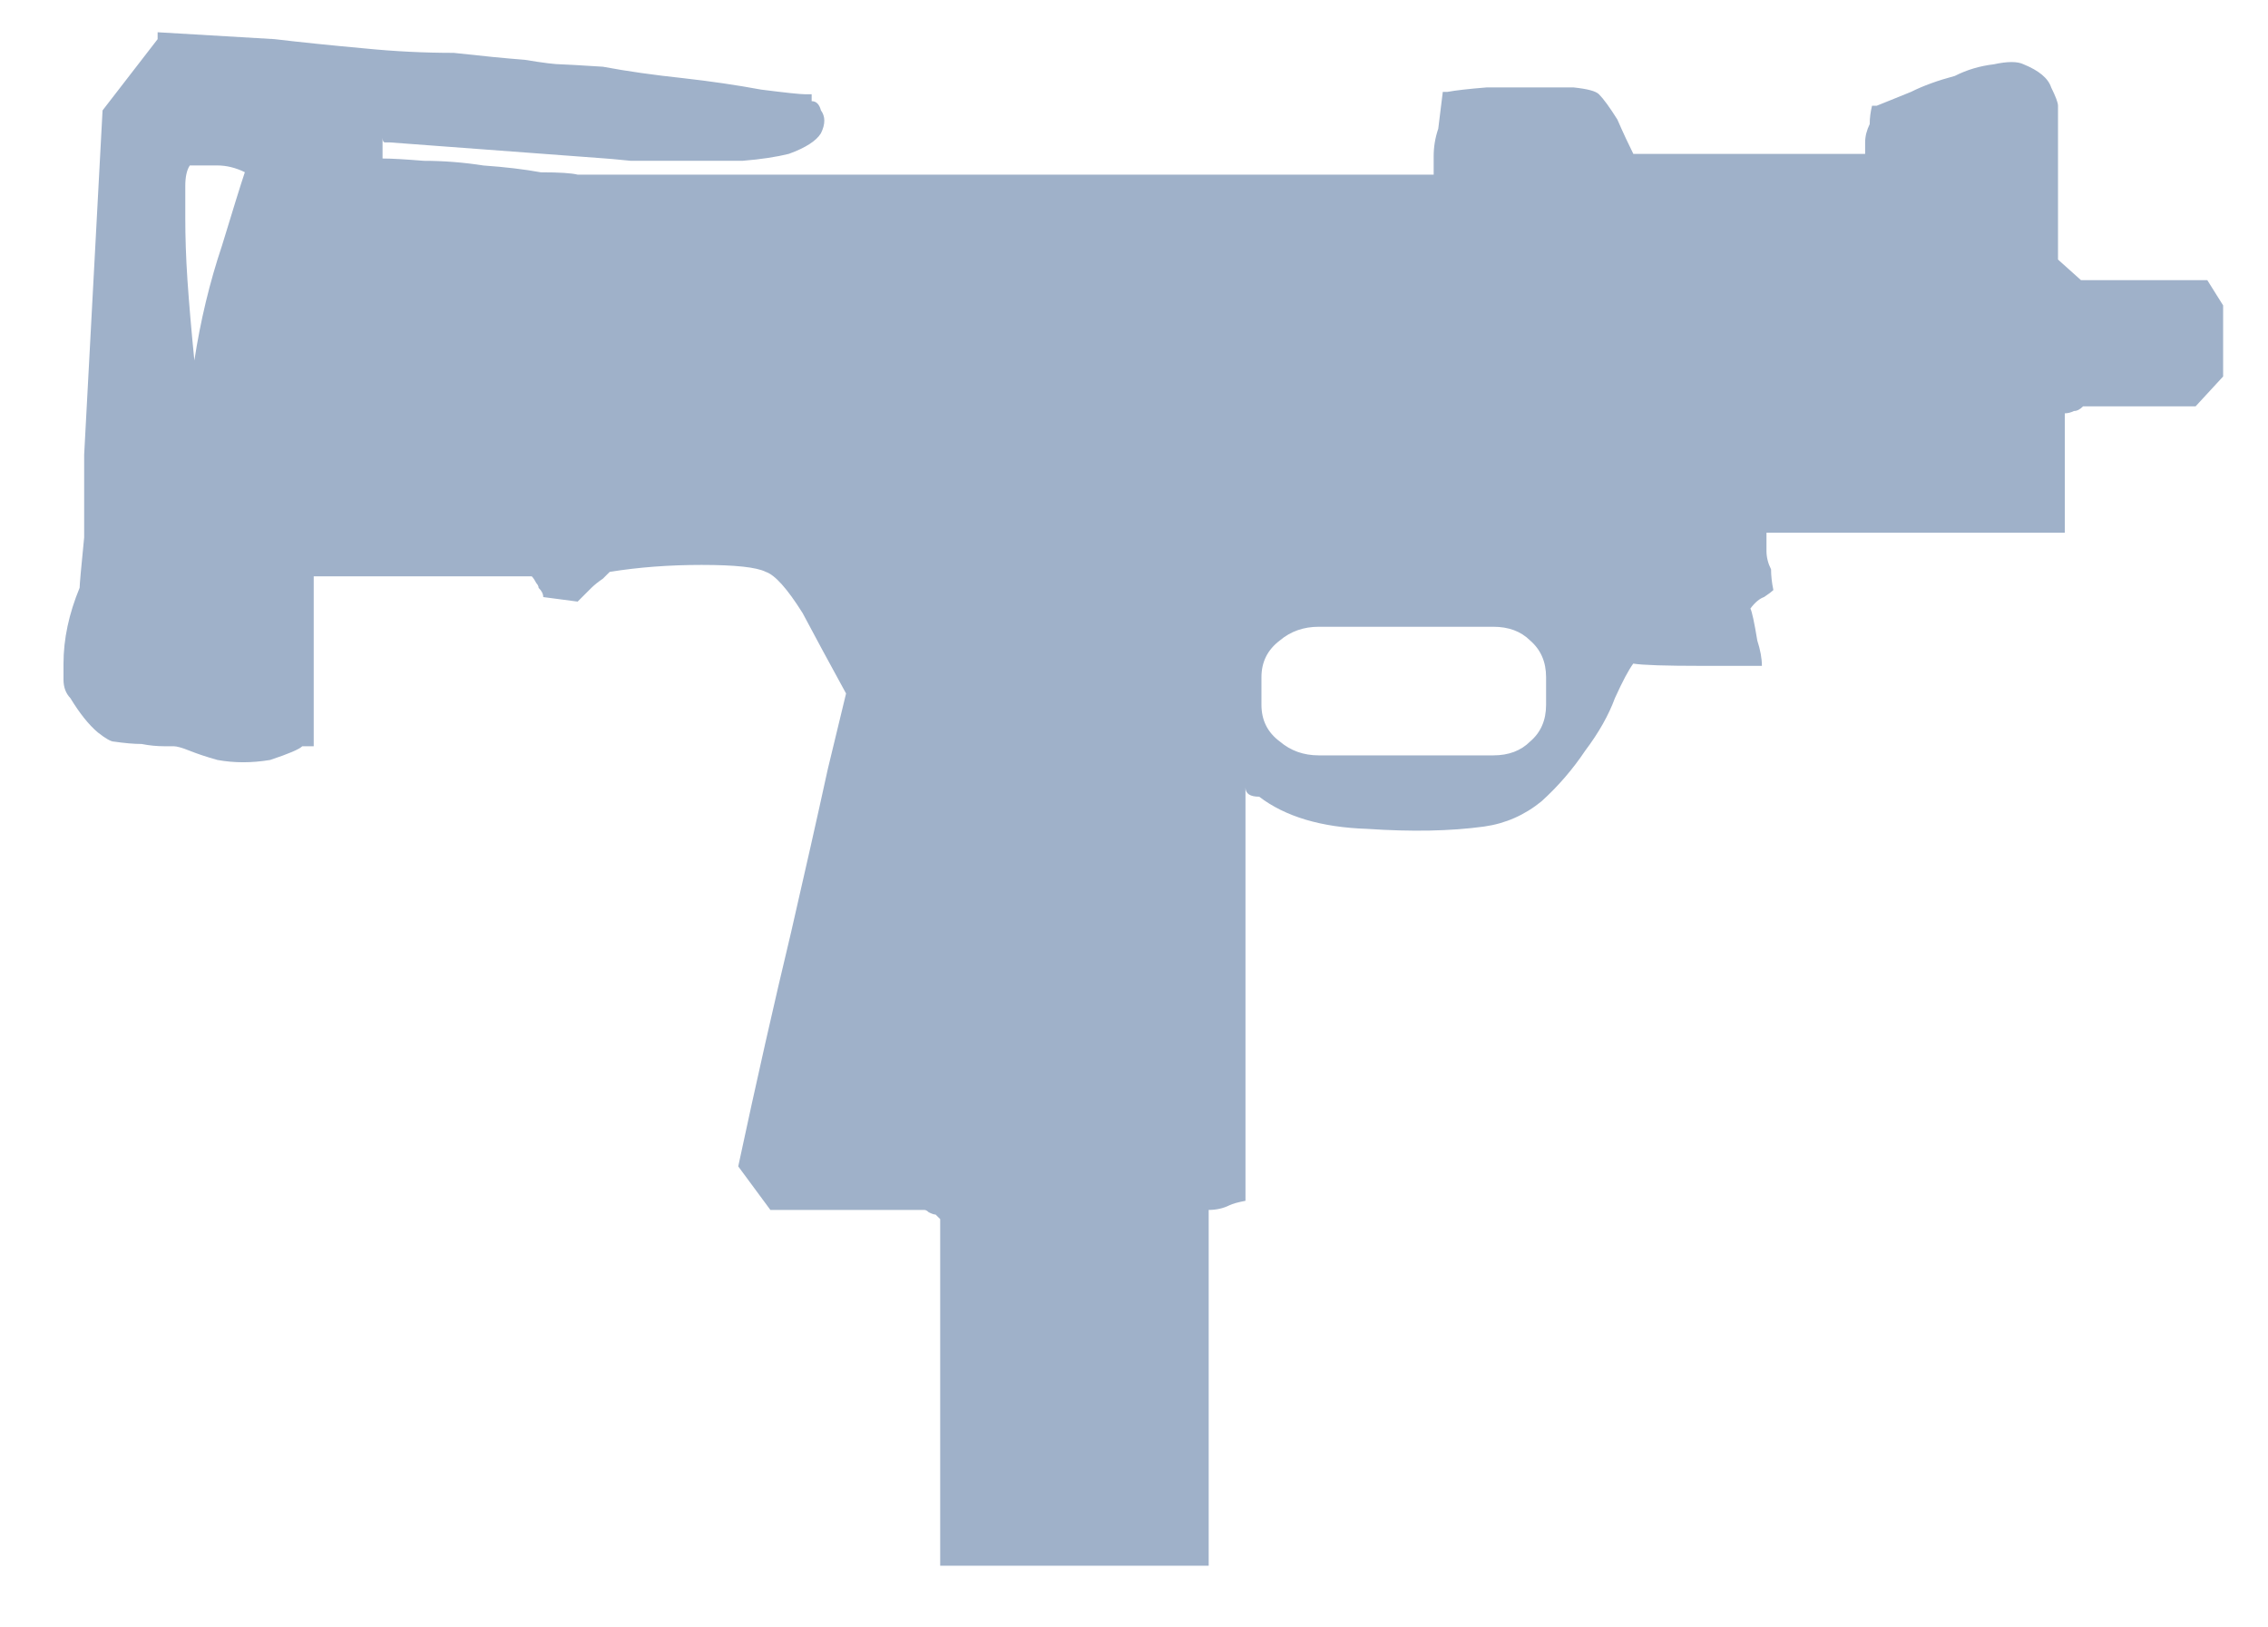 <svg width="46" height="33" viewBox="0 0 46 33" fill="none" xmlns="http://www.w3.org/2000/svg">
<g clip-path="url(#clip0_28409_24650)">
<path fill-rule="evenodd" clip-rule="evenodd" d="M45.09 6.193V7.634L44.531 8.24H42.249C42.188 8.302 42.127 8.334 42.064 8.334C42.001 8.365 41.94 8.381 41.879 8.381V10.802H35.828C35.828 10.927 35.828 11.05 35.828 11.174C35.828 11.298 35.86 11.424 35.921 11.545C35.921 11.672 35.936 11.812 35.968 11.965C35.936 11.996 35.874 12.044 35.78 12.106C35.69 12.137 35.595 12.214 35.502 12.34C35.534 12.401 35.581 12.618 35.642 12.989C35.703 13.177 35.735 13.348 35.735 13.502H34.525C33.779 13.502 33.314 13.487 33.126 13.456C33.034 13.581 32.91 13.812 32.754 14.156C32.63 14.495 32.429 14.854 32.15 15.224C31.901 15.596 31.608 15.938 31.266 16.248C30.925 16.526 30.537 16.699 30.102 16.76C29.419 16.854 28.629 16.868 27.727 16.807C26.797 16.777 26.067 16.558 25.539 16.155C25.355 16.155 25.264 16.095 25.261 15.969V24.349C25.105 24.379 24.997 24.409 24.933 24.441C24.81 24.502 24.671 24.534 24.515 24.534V31.749H19.069V24.72C19.038 24.689 19.007 24.658 18.976 24.628C18.944 24.628 18.898 24.612 18.836 24.581C18.805 24.55 18.775 24.534 18.744 24.534H15.625L14.973 23.651C15.345 21.913 15.703 20.33 16.045 18.903C16.323 17.693 16.572 16.592 16.789 15.597L17.16 14.062C16.819 13.44 16.526 12.898 16.279 12.432C15.968 11.936 15.718 11.658 15.532 11.596C15.345 11.501 14.91 11.455 14.23 11.455C13.578 11.455 12.957 11.501 12.367 11.596C12.336 11.624 12.291 11.673 12.228 11.734C12.134 11.797 12.059 11.858 11.995 11.92L11.716 12.199L11.018 12.107C11.018 12.045 10.988 11.981 10.924 11.92C10.924 11.892 10.909 11.858 10.88 11.827C10.847 11.765 10.817 11.719 10.786 11.687H6.363V15.132H6.131C6.069 15.194 5.852 15.286 5.479 15.41C5.106 15.472 4.75 15.472 4.41 15.41C4.192 15.349 4.004 15.286 3.851 15.225C3.695 15.162 3.586 15.132 3.525 15.132C3.493 15.132 3.431 15.132 3.337 15.132C3.182 15.132 3.028 15.117 2.872 15.086C2.717 15.086 2.531 15.069 2.313 15.038C2.251 15.038 2.142 14.976 1.987 14.854C1.8 14.697 1.615 14.464 1.427 14.156C1.336 14.061 1.288 13.937 1.288 13.782C1.288 13.596 1.288 13.486 1.288 13.455C1.288 12.959 1.397 12.446 1.615 11.919C1.615 11.857 1.645 11.514 1.707 10.896C1.707 10.306 1.707 9.749 1.707 9.22L2.08 2.239L3.197 0.794V0.654L5.571 0.794C6.102 0.857 6.706 0.919 7.387 0.981C8.009 1.043 8.614 1.072 9.203 1.072C9.763 1.134 10.241 1.182 10.646 1.213C11.018 1.275 11.266 1.305 11.392 1.305C11.453 1.305 11.732 1.322 12.228 1.353C12.723 1.446 13.268 1.522 13.856 1.585C14.415 1.648 14.942 1.725 15.439 1.817C15.934 1.88 16.231 1.911 16.323 1.911H16.462V2.051C16.555 2.051 16.618 2.114 16.65 2.237C16.742 2.362 16.742 2.516 16.65 2.703C16.555 2.858 16.338 2.997 15.999 3.12C15.75 3.182 15.439 3.23 15.067 3.26C14.633 3.26 14.23 3.26 13.856 3.26C13.453 3.26 13.097 3.26 12.787 3.26C12.475 3.23 12.306 3.213 12.274 3.213L7.899 2.887H7.806C7.777 2.887 7.762 2.857 7.759 2.796V3.214C7.945 3.214 8.224 3.231 8.597 3.261C8.998 3.261 9.404 3.293 9.807 3.356C10.24 3.386 10.629 3.432 10.97 3.494C11.344 3.494 11.592 3.51 11.716 3.541C11.809 3.541 12.444 3.541 13.625 3.541C14.835 3.541 16.279 3.541 17.953 3.541C19.692 3.541 21.554 3.541 23.54 3.541C25.495 3.541 27.339 3.541 29.078 3.541C29.078 3.51 29.078 3.386 29.078 3.168C29.078 2.982 29.107 2.797 29.171 2.61C29.201 2.362 29.233 2.114 29.263 1.863H29.358C29.513 1.834 29.776 1.803 30.149 1.773C30.46 1.773 30.77 1.773 31.082 1.773C31.391 1.773 31.67 1.773 31.917 1.773C32.199 1.803 32.367 1.847 32.431 1.912C32.524 2.005 32.648 2.176 32.804 2.424C32.926 2.704 33.036 2.936 33.128 3.121H37.829C37.829 3.03 37.829 2.95 37.829 2.888C37.829 2.764 37.861 2.64 37.922 2.516C37.922 2.392 37.938 2.268 37.969 2.144H38.064C38.218 2.081 38.451 1.99 38.762 1.862C39.009 1.738 39.306 1.631 39.647 1.54C39.894 1.415 40.156 1.337 40.438 1.304C40.717 1.243 40.919 1.243 41.043 1.304C41.353 1.431 41.54 1.584 41.602 1.772C41.693 1.957 41.741 2.081 41.741 2.144V5.263L42.207 5.681H44.769L45.09 6.193ZM26.75 15.317H30.287C30.599 15.317 30.847 15.223 31.034 15.036C31.25 14.852 31.358 14.605 31.358 14.291V13.732C31.358 13.421 31.25 13.174 31.034 12.987C30.847 12.802 30.599 12.709 30.287 12.709H26.75C26.439 12.709 26.177 12.802 25.958 12.987C25.709 13.175 25.585 13.422 25.585 13.732V14.291C25.585 14.604 25.709 14.852 25.958 15.036C26.178 15.223 26.439 15.317 26.75 15.317ZM4.409 3.355C4.161 3.355 3.973 3.355 3.85 3.355C3.788 3.447 3.758 3.588 3.758 3.772C3.758 3.989 3.758 4.208 3.758 4.423C3.758 4.796 3.771 5.216 3.802 5.68C3.834 6.146 3.88 6.689 3.942 7.309C4.066 6.502 4.252 5.727 4.502 4.982C4.719 4.27 4.873 3.771 4.966 3.492C4.782 3.401 4.594 3.355 4.409 3.355Z" fill="#9FB1C9"/>
</g>
<defs>
<clipPath id="clip0_28409_24650">
<rect width="44.625" height="32" fill="white" transform="translate(0.625 0.134)"/>
</clipPath>
</defs>
</svg>
